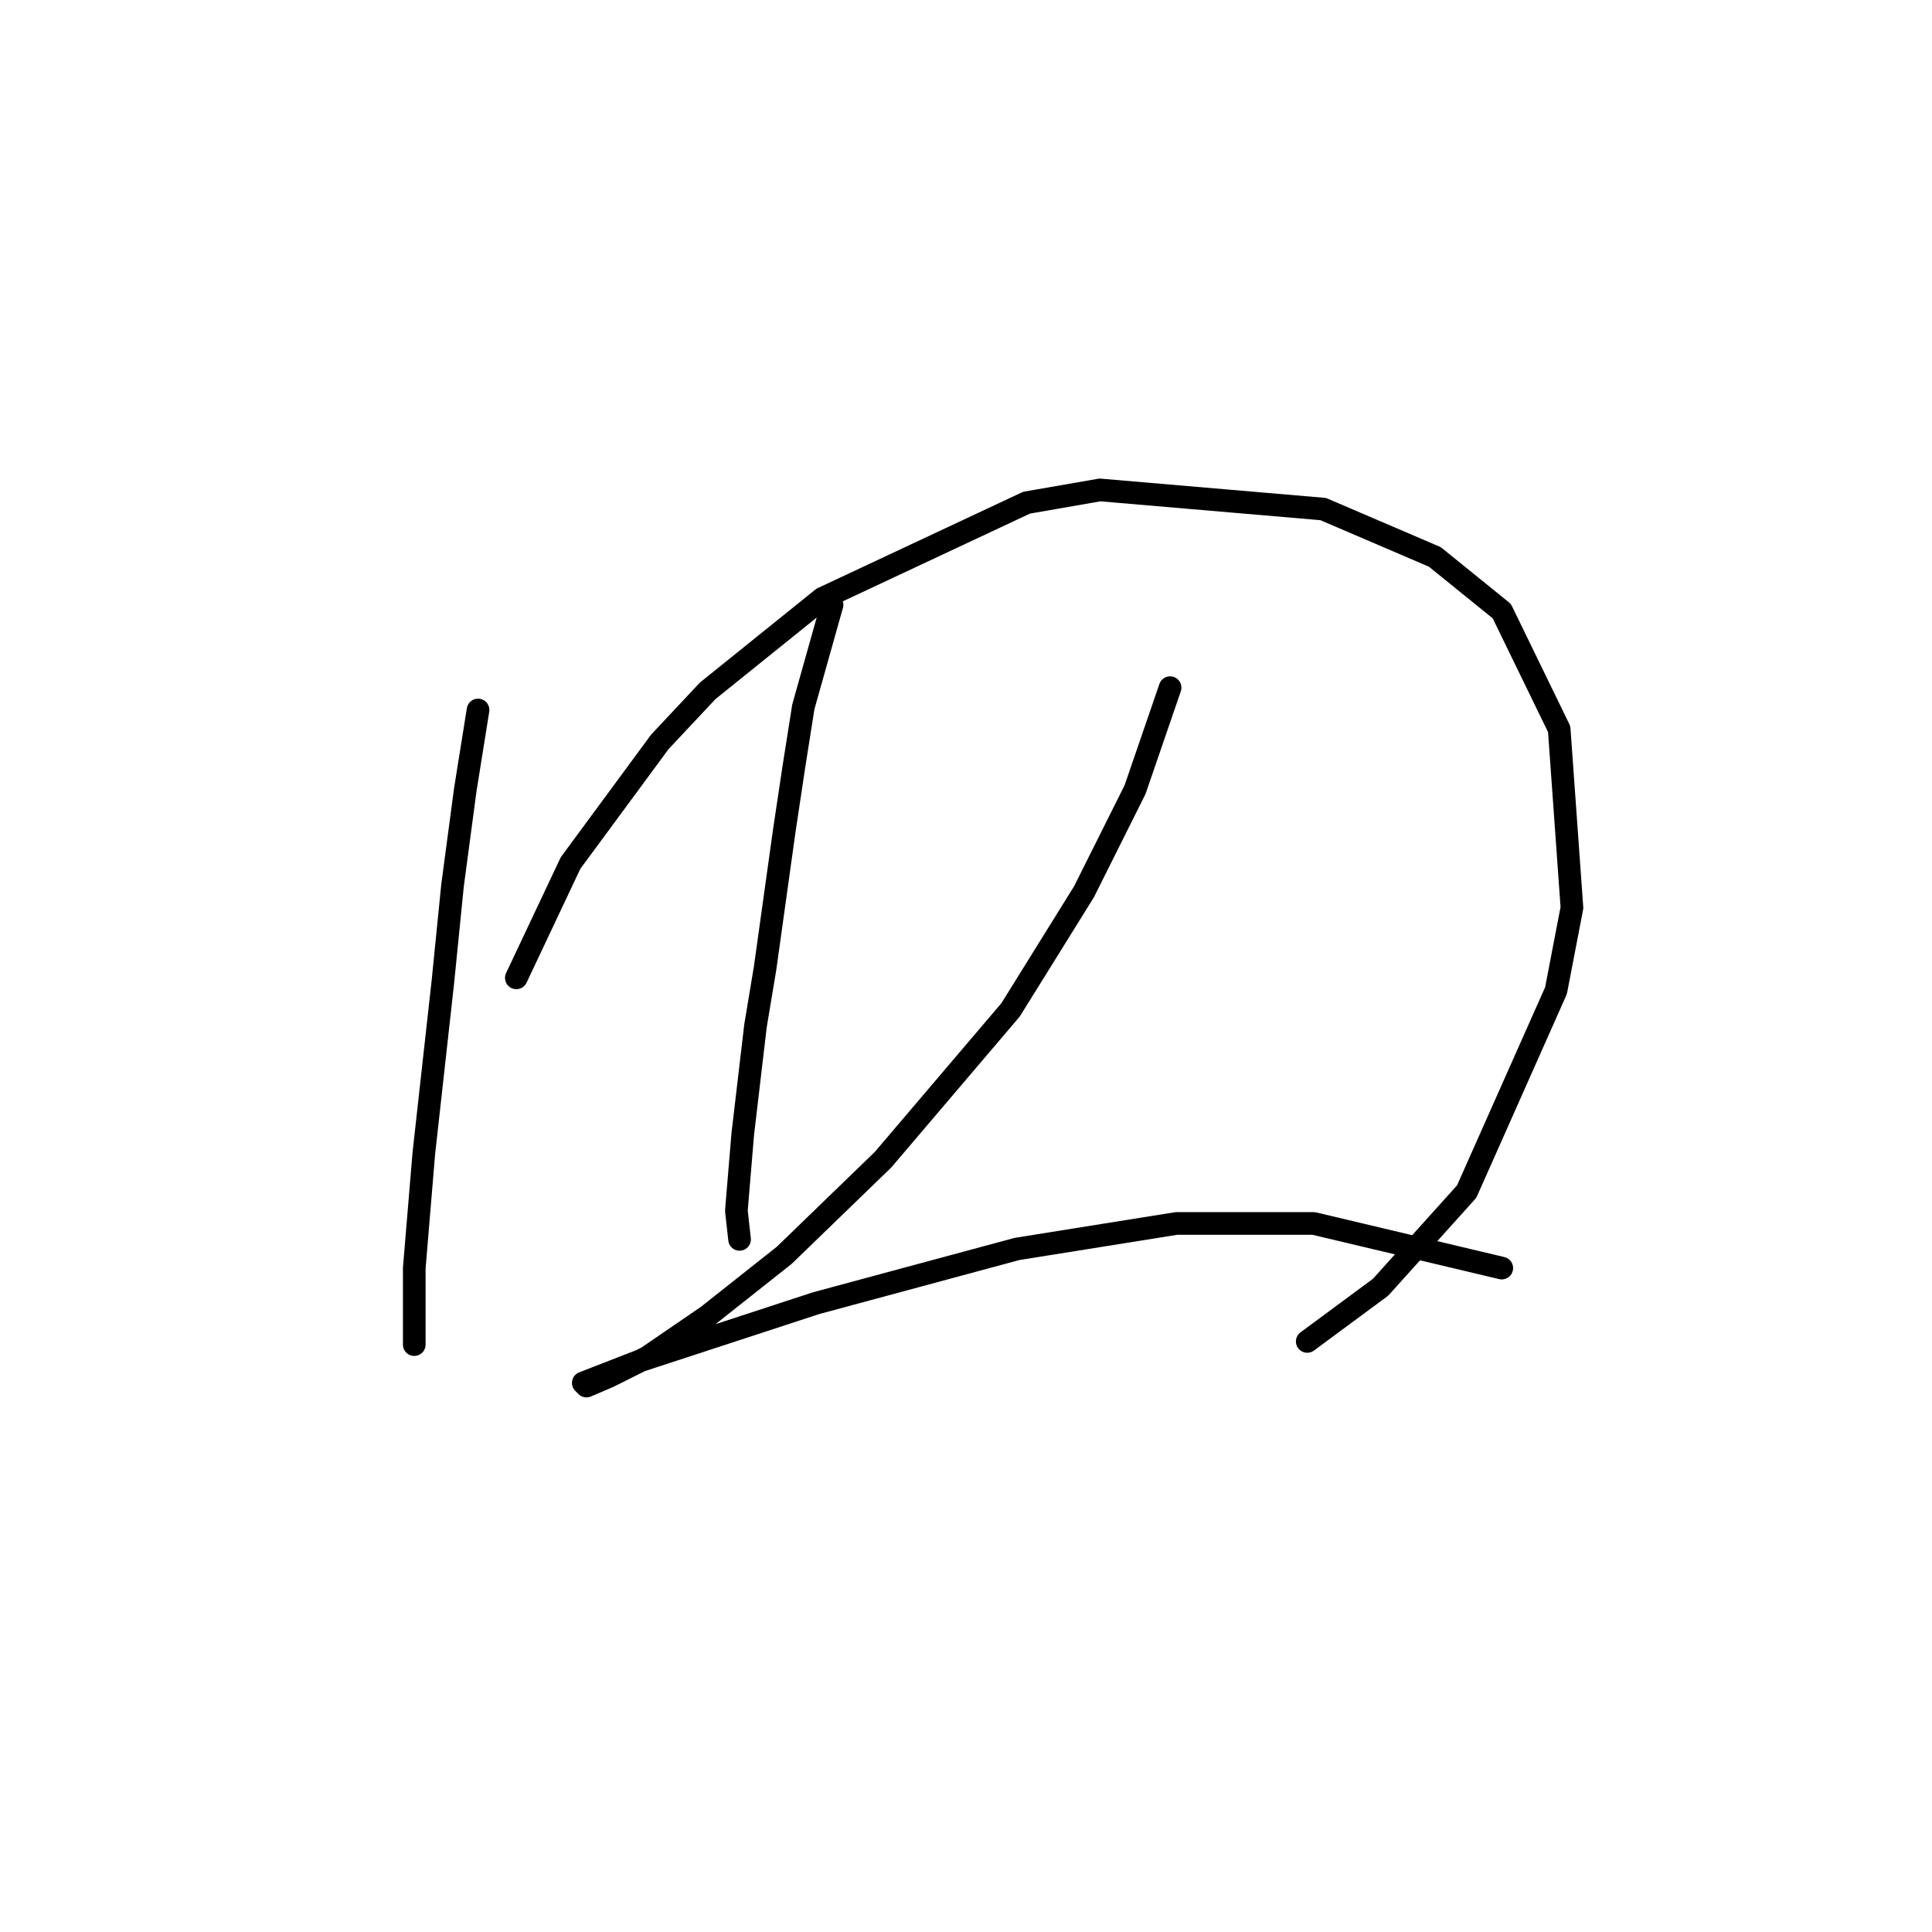 <?xml version="1.0" standalone="no"?>
    <svg width="256" height="256" xmlns="http://www.w3.org/2000/svg" version="1.1">
    <polyline stroke="black" stroke-width="3" stroke-linecap="round" fill="transparent" stroke-linejoin="round" points="63.344 94.076 61.653 104.641 59.963 117.318 58.695 129.996 56.16 152.815 54.892 168.028 54.892 176.48 54.892 178.17 54.892 178.17 " />
        <polyline stroke="black" stroke-width="3" stroke-linecap="round" fill="transparent" stroke-linejoin="round" points="68.415 129.573 75.599 114.36 87.431 98.302 93.77 91.54 108.983 79.286 136.028 66.608 145.748 64.918 175.329 67.453 190.119 73.792 198.994 80.976 206.6 96.612 208.291 120.276 206.178 131.264 194.345 157.886 182.935 170.564 173.216 177.748 173.216 177.748 " />
        <polyline stroke="black" stroke-width="3" stroke-linecap="round" fill="transparent" stroke-linejoin="round" points="110.251 80.131 106.447 93.653 105.18 101.683 103.912 110.134 101.376 128.305 100.109 135.912 98.418 150.28 97.573 160.422 97.996 164.225 97.996 164.225 " />
        <polyline stroke="black" stroke-width="3" stroke-linecap="round" fill="transparent" stroke-linejoin="round" points="155.045 91.118 150.396 104.641 147.016 111.402 143.635 118.163 133.915 133.799 117.012 153.661 103.912 166.338 93.77 174.367 85.741 179.861 80.67 182.396 77.712 183.664 77.289 183.242 84.896 180.283 108.138 172.677 134.761 165.493 155.89 162.112 174.061 162.112 198.994 168.028 198.994 168.028 " />
        </svg>